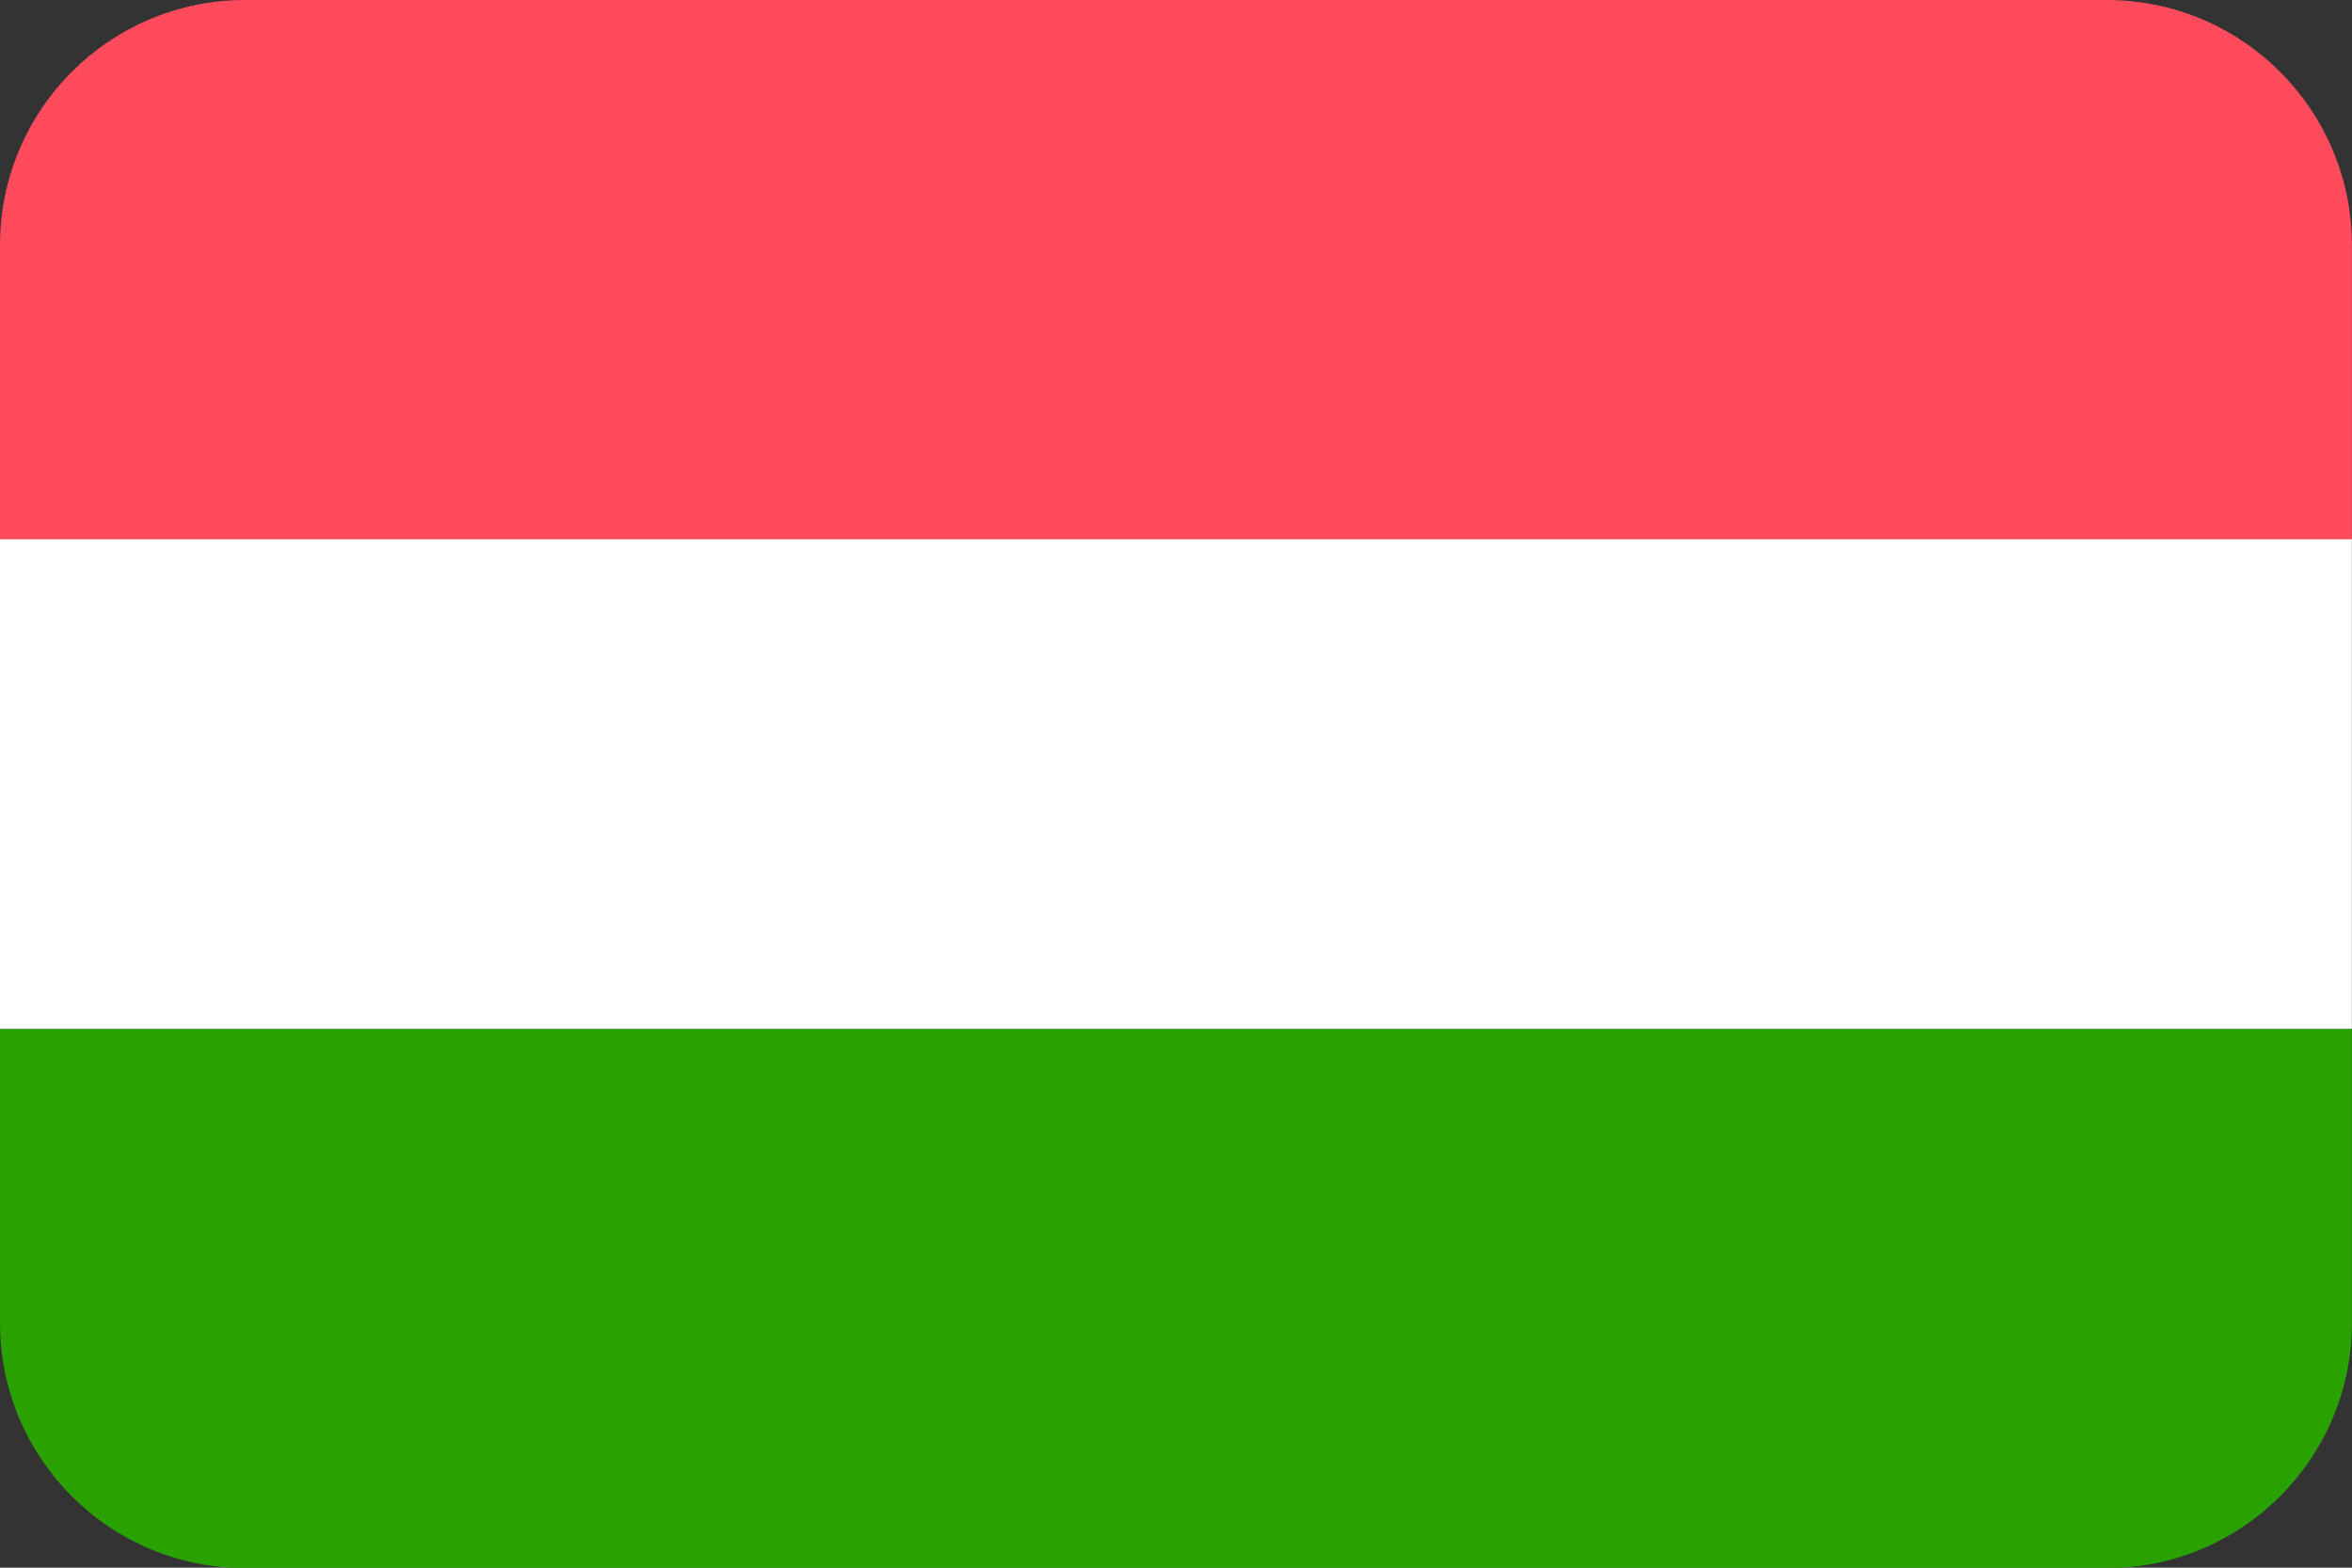 <?xml version="1.0" encoding="UTF-8" standalone="no"?>
<!DOCTYPE svg PUBLIC "-//W3C//DTD SVG 1.1//EN" "http://www.w3.org/Graphics/SVG/1.1/DTD/svg11.dtd">
<svg width="100%" height="100%" viewBox="0 0 48 32" version="1.1" xmlns="http://www.w3.org/2000/svg" xmlns:xlink="http://www.w3.org/1999/xlink" xml:space="preserve" xmlns:serif="http://www.serif.com/" style="fill-rule:evenodd;clip-rule:evenodd;stroke-linejoin:round;stroke-miterlimit:2;">
    <rect x="0" y="0" width="48" height="32" fill="#333333" stroke="none"/>
    <g transform="matrix(1.897,0,0,0.688,0,21)">
        <path d="M25.302,0L0,0L0,8.727C0,12.741 1.181,16 2.636,16L22.666,16C24.121,16 25.302,12.741 25.302,8.727L25.302,0Z" style="fill:rgb(41,162,0);"/>
    </g>
    <g transform="matrix(1.897,0,0,0.625,0,11)">
        <rect x="0" y="0" width="25.302" height="16" style="fill:white;"/>
    </g>
    <g transform="matrix(1.897,0,0,0.688,0,0)">
        <path d="M25.302,7.273C25.302,3.259 24.121,0 22.666,0L2.636,0C1.181,0 0,3.259 0,7.273L0,16L25.302,16L25.302,7.273Z" style="fill:rgb(255,75,92);"/>
    </g>
</svg>
